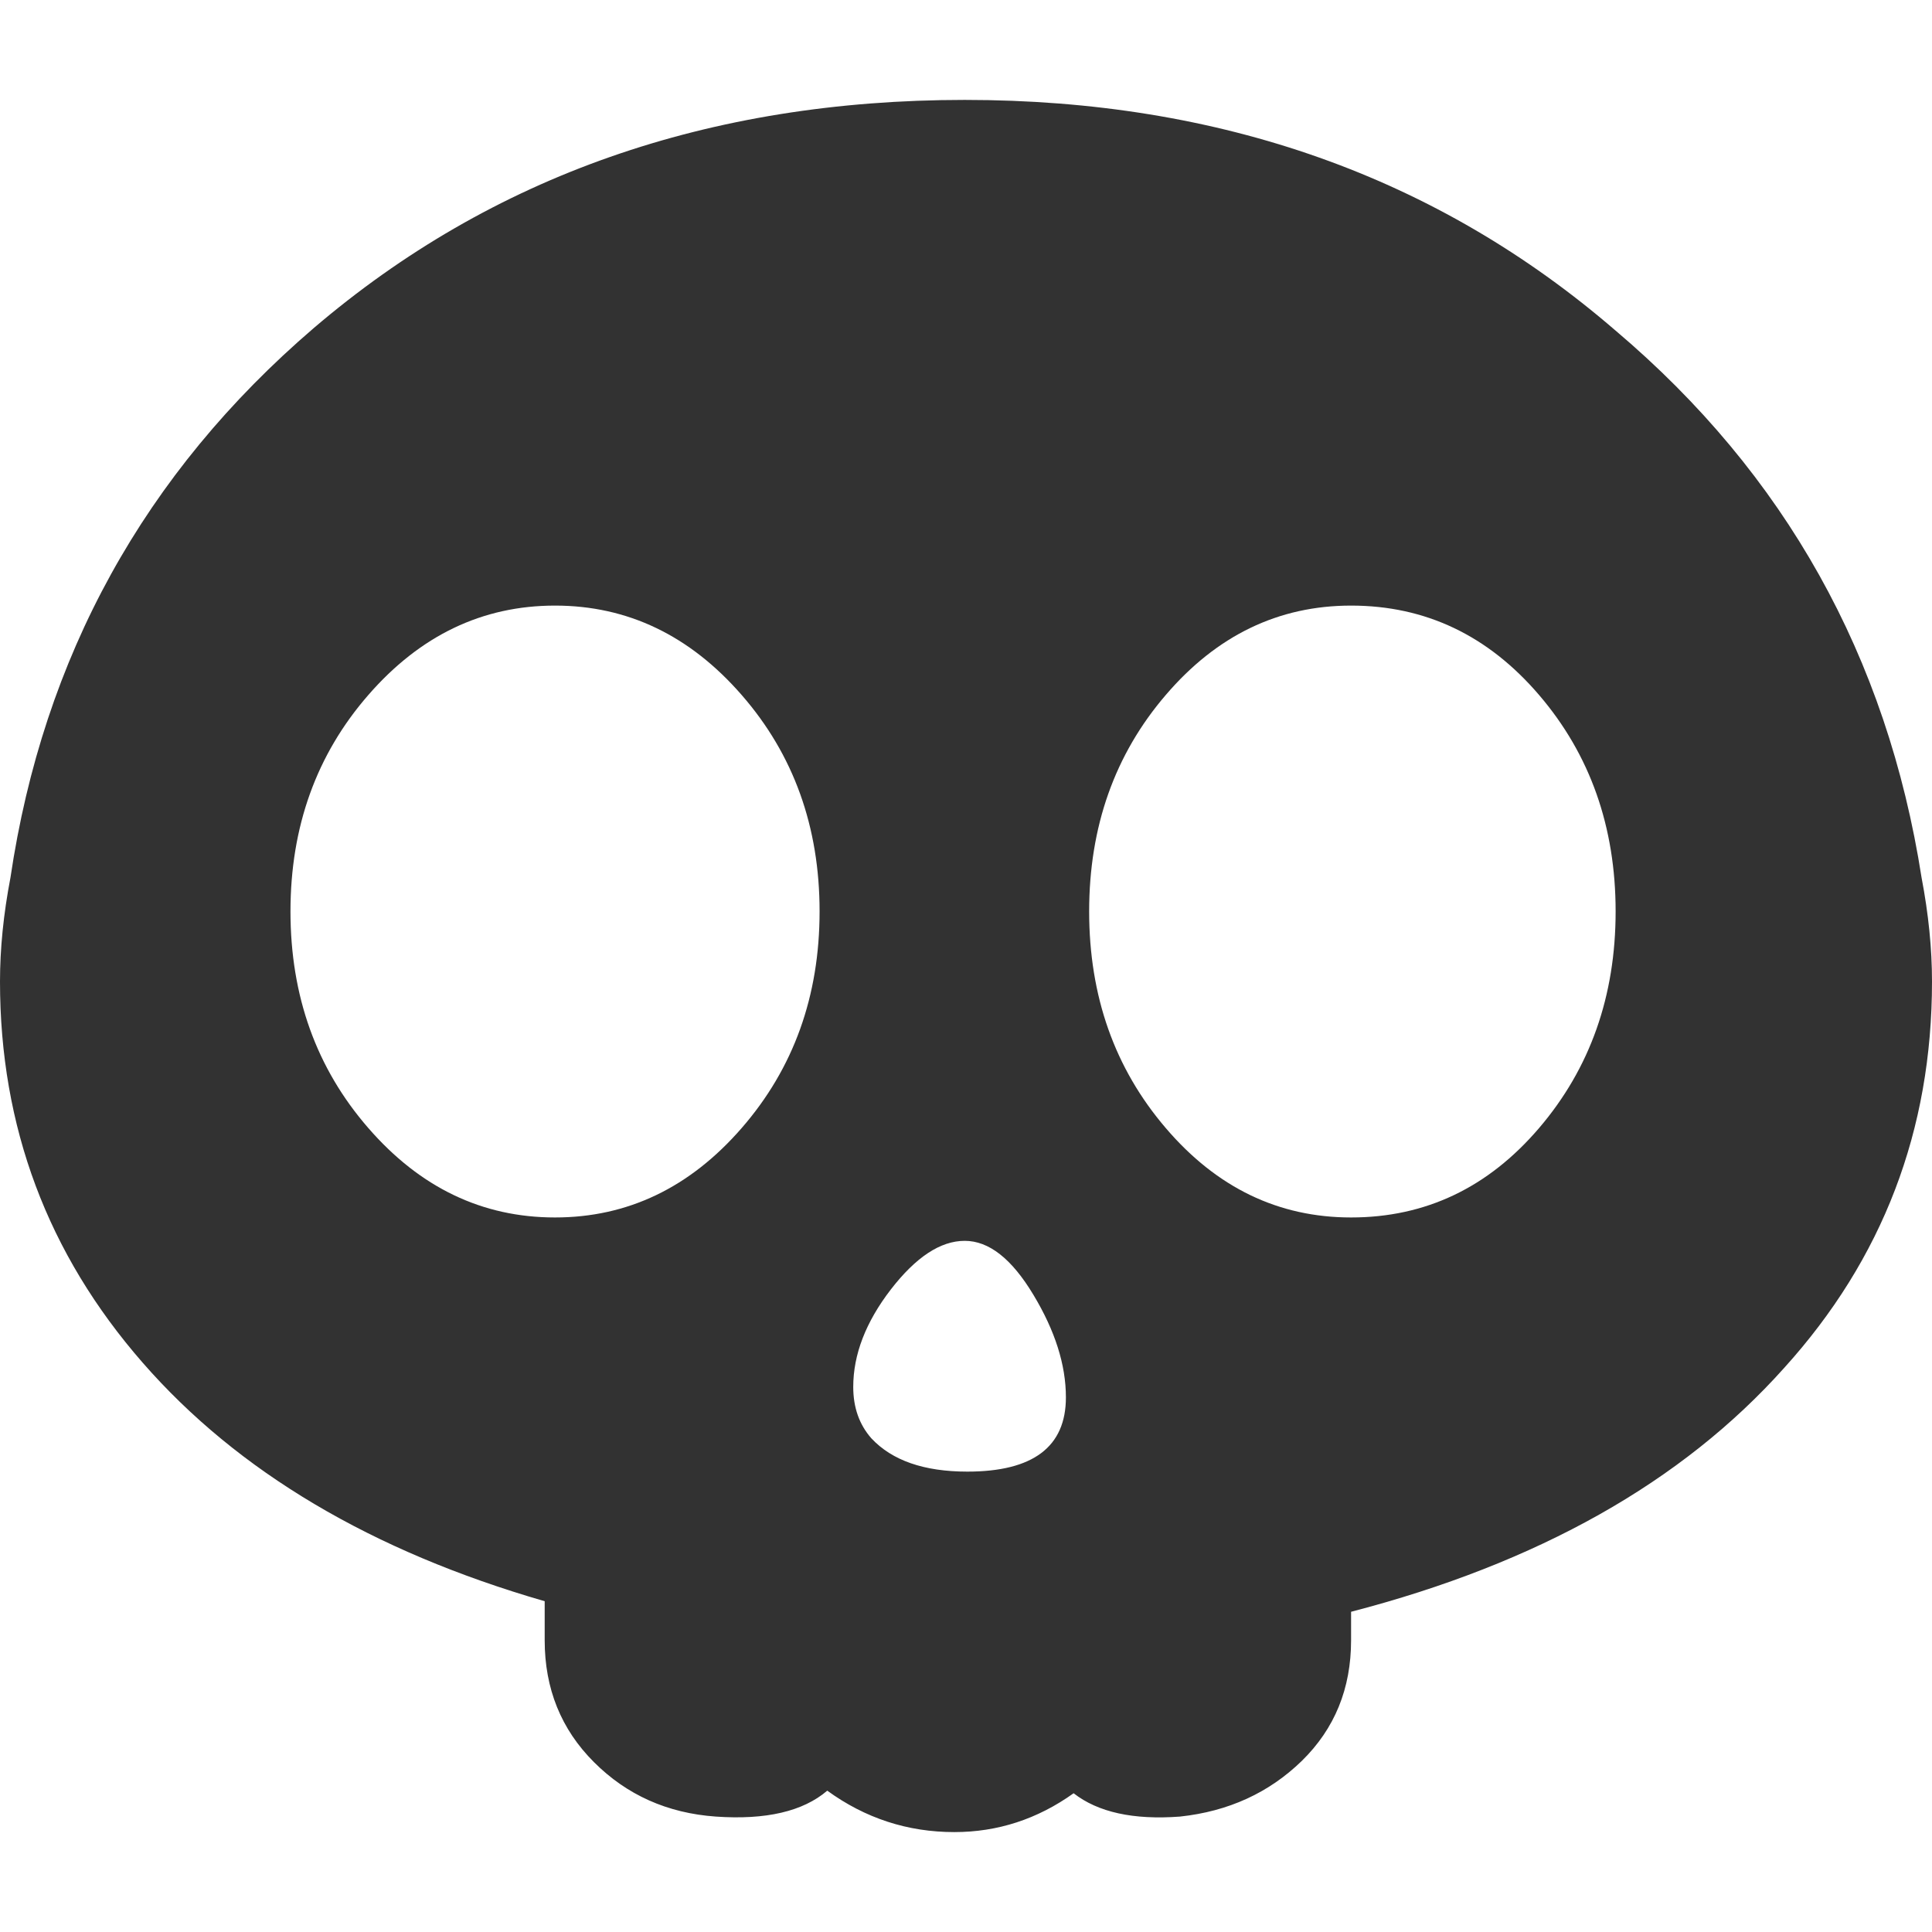 <?xml version="1.0" encoding="iso-8859-1"?>
<!-- Generator: Adobe Illustrator 18.1.1, SVG Export Plug-In . SVG Version: 6.00 Build 0)  -->
<svg version="1.1" id="Capa_1" xmlns="http://www.w3.org/2000/svg" xmlns:xlink="http://www.w3.org/1999/xlink" x="0px" y="0px"
	 viewBox="0 0 264 264" style="enable-background:new 0 0 264 264;" xml:space="preserve">
<g>
	<path style="fill:#323232;" d="M262.577,119.935c-4.72-30.216-18.661-55.154-41.808-74.754
		c-24.334-21.013-53.983-31.529-88.944-31.529c-34.971,0-64.618,10.396-88.94,31.166C19.727,64.678,5.91,89.719,1.427,119.935
		C0.477,124.901,0,129.625,0,134.122c0,19.844,6.494,37.197,19.498,52.087C32.484,201.09,50.795,211.97,74.429,218.8v5.338
		c0,6.606,2.239,12.162,6.727,16.644c4.483,4.493,10.037,6.978,16.653,7.446c6.851,0.479,11.923-0.707,15.233-3.541
		c5.193,3.771,10.984,5.66,17.367,5.66c5.905,0,11.344-1.764,16.297-5.307c3.312,2.59,8.149,3.667,14.534,3.188
		c6.609-0.707,12.167-3.248,16.652-7.614c4.486-4.392,6.728-9.869,6.728-16.476v-3.895c25.51-6.623,45.239-17.721,59.185-33.33
		C257.268,172.04,264,154.446,264,134.122C264,129.625,263.523,124.901,262.577,119.935z M101.352,154.138
		c-7.09,8.16-15.601,12.223-25.514,12.223c-9.92,0-18.426-4.062-25.513-12.223c-7.086-8.149-10.633-18.02-10.633-29.596
		c0-11.567,3.547-21.435,10.633-29.568c7.087-8.147,15.593-12.222,25.513-12.222c9.913,0,18.424,4.075,25.514,12.222
		c7.09,8.133,10.641,18.001,10.641,29.568C111.992,136.118,108.442,145.987,101.352,154.138z M132.175,201.09
		c-5.907,0-10.277-1.521-13.106-4.548c-1.657-1.889-2.477-4.214-2.477-7.025c0-4.428,1.709-8.865,5.135-13.315
		c3.423-4.427,6.784-6.647,10.098-6.647c3.308,0,6.428,2.448,9.386,7.375c2.952,4.901,4.441,9.562,4.441,14.012
		C145.652,197.718,141.154,201.09,132.175,201.09z M210.314,154.138c-6.971,8.16-15.531,12.223-25.695,12.223
		c-9.916,0-18.359-4.062-25.328-12.223c-6.977-8.149-10.463-18.02-10.463-29.596c0-11.567,3.486-21.435,10.463-29.568
		c6.969-8.147,15.412-12.222,25.328-12.222c10.164,0,18.727,4.075,25.695,12.222c6.963,8.133,10.455,18.001,10.455,29.568
		C220.77,136.118,217.277,145.987,210.314,154.138z"/>
</g>
<g>
</g>
<g>
</g>
<g>
</g>
<g>
</g>
<g>
</g>
<g>
</g>
<g>
</g>
<g>
</g>
<g>
</g>
<g>
</g>
<g>
</g>
<g>
</g>
<g>
</g>
<g>
</g>
<g>
</g>
</svg>
